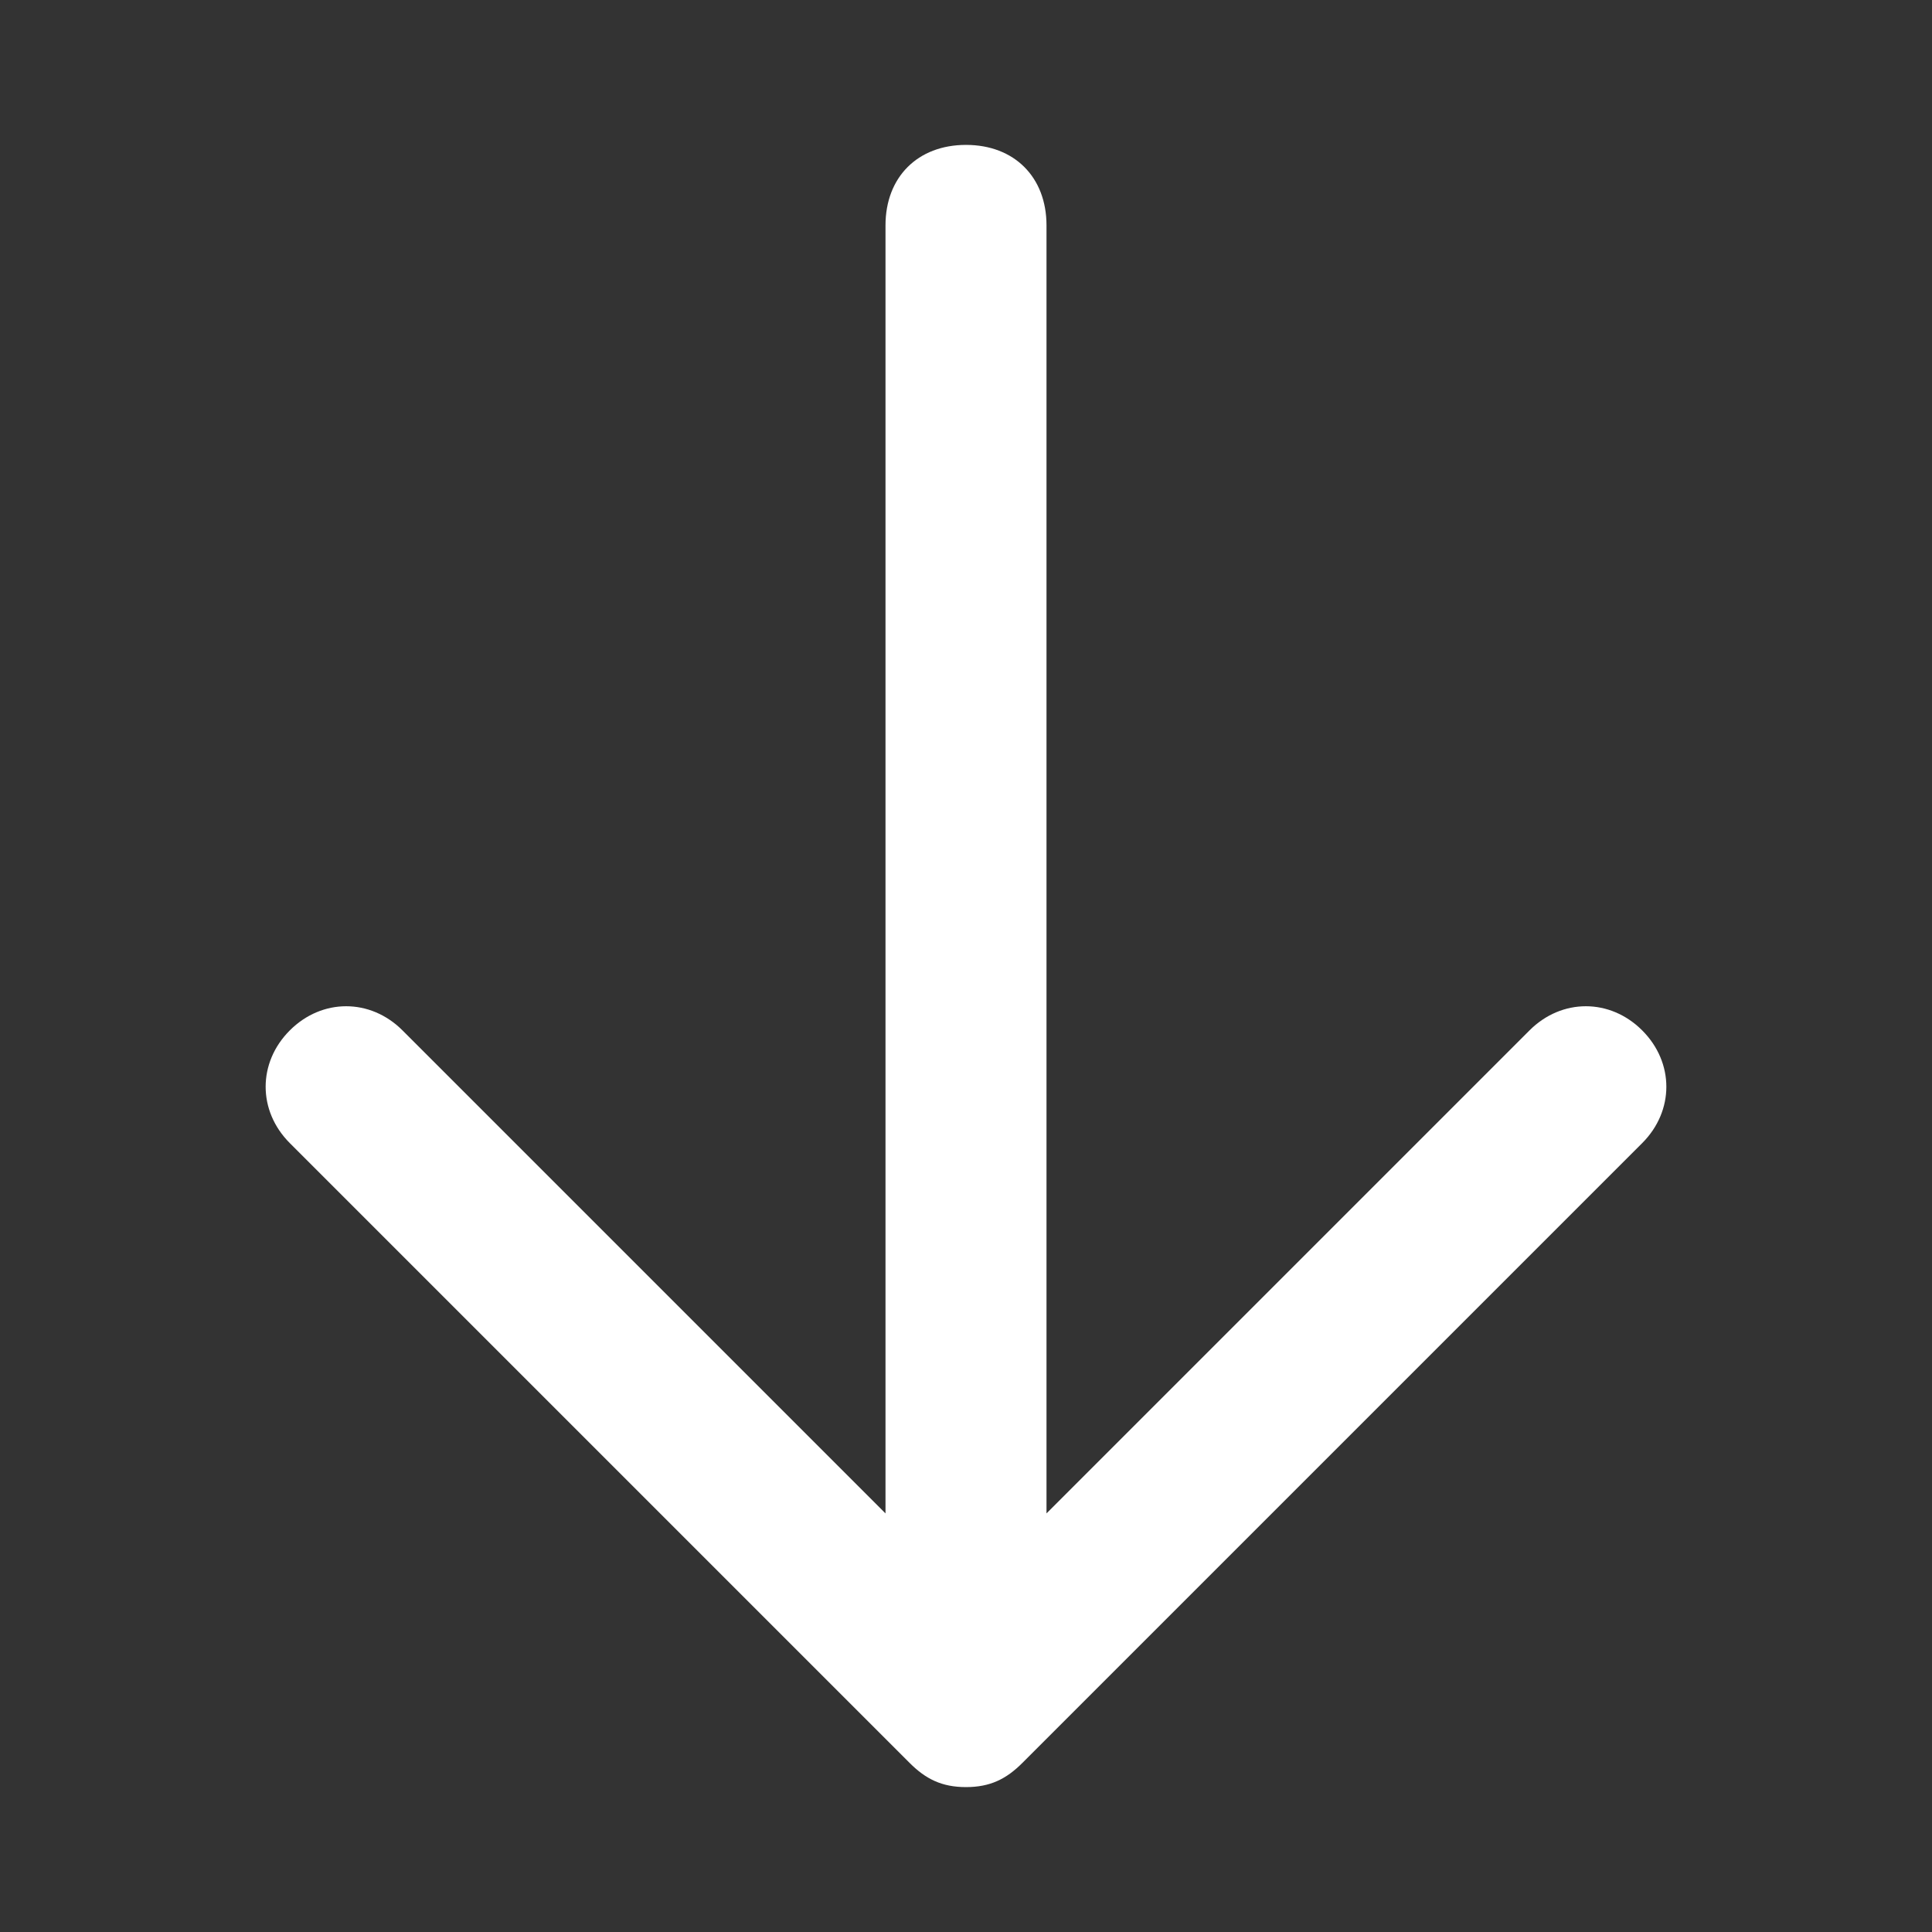<svg version="1.1" baseProfile="basic" id="Layer_1"
	 xmlns="http://www.w3.org/2000/svg" xmlns:xlink="http://www.w3.org/1999/xlink" x="0px" y="0px" viewBox="0 0 24 24"
	 xml:space="preserve">
<rect x="0" y="0" width="24" height="24" fill="#333333" stroke="none"/>
<path fill="#FFFFFF" d="M20.4,12.8c-0.4-0.4-1-0.4-1.4,0l-6,6v-16c0-0.6-0.4-1-1-1c-0.6,0-1,0.4-1,1v16l-6-6c-0.4-0.4-1-0.4-1.4,0
	s-0.4,1,0,1.4l7.7,7.7c0.2,0.2,0.4,0.3,0.7,0.3l0,0l0,0c0.3,0,0.5-0.1,0.7-0.3l7.7-7.7C20.8,13.8,20.8,13.2,20.4,12.8z"/>
</svg>
